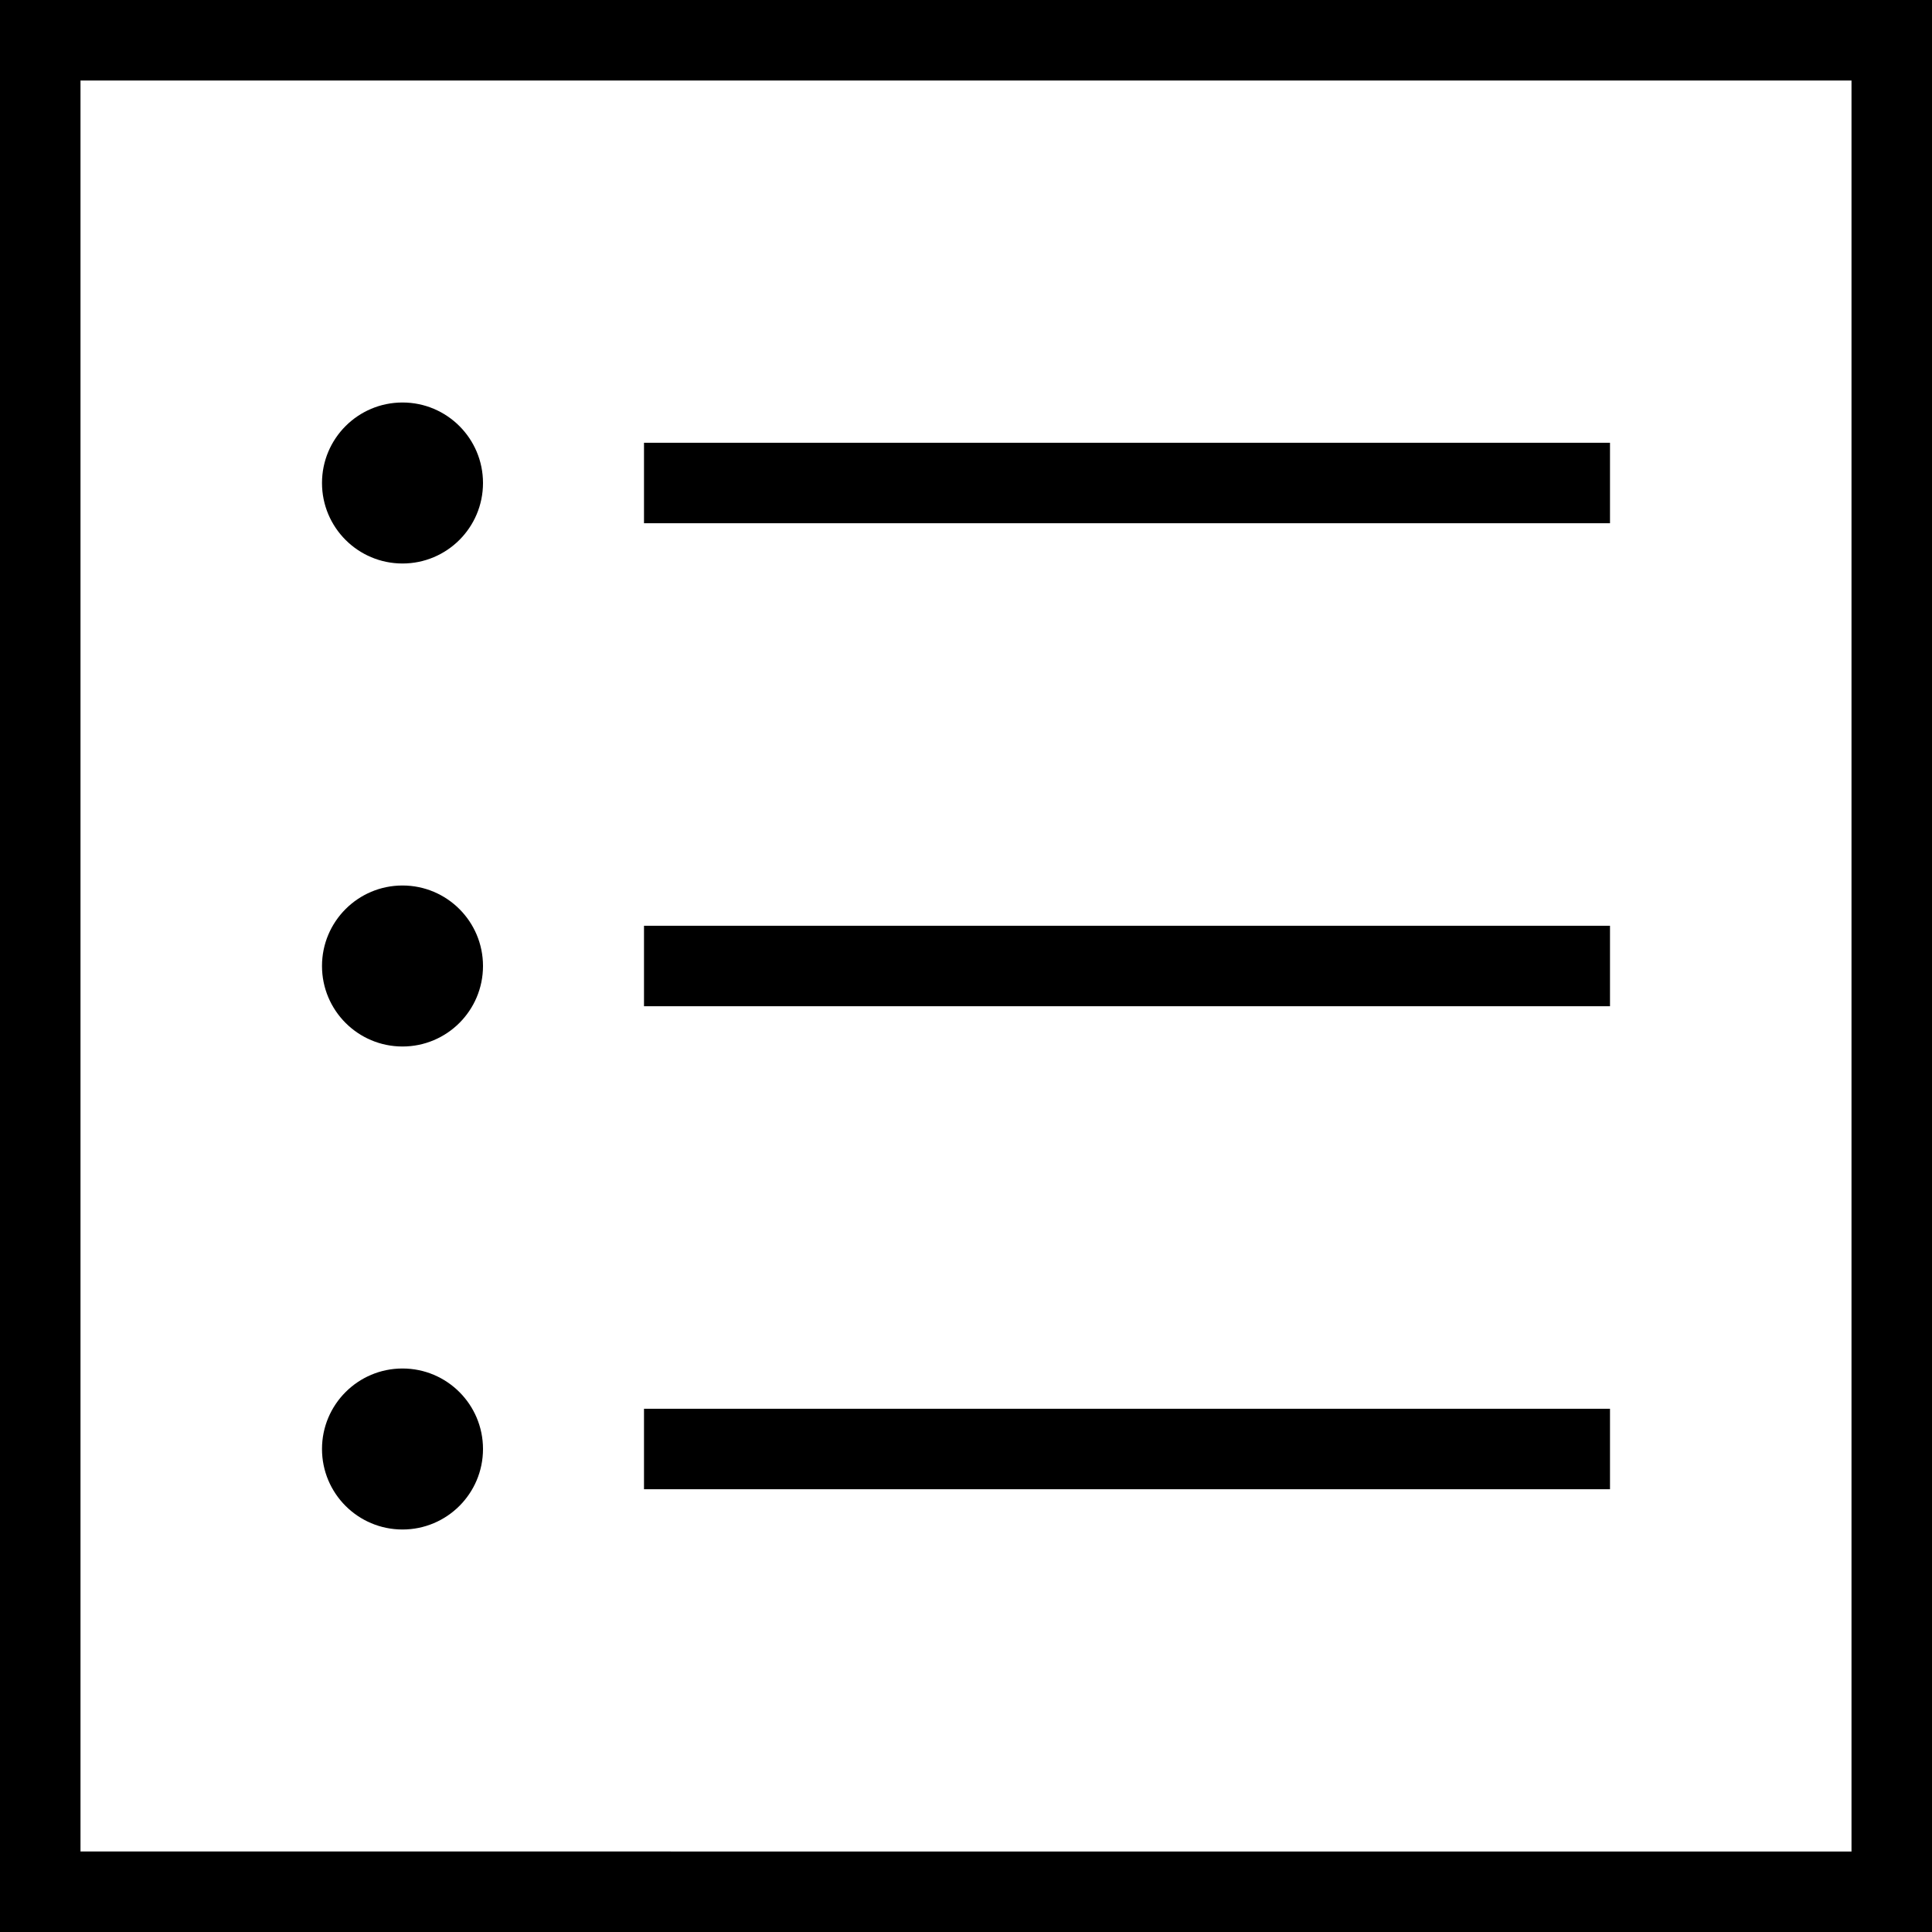 <svg xmlns="http://www.w3.org/2000/svg" viewBox="0 0 384 384"><g transform="translate(-64 -64)"><path d="M432 80v352H80V80h352m16-16H64v384h384V64z"/><path d="M192 152h192v16H192zm0 96h192v16H192zm0 96h192v16H192z"/><circle cx="144" cy="160" r="16"/><circle cx="144" cy="256" r="16"/><circle cx="144" cy="352" r="16"/></g></svg>